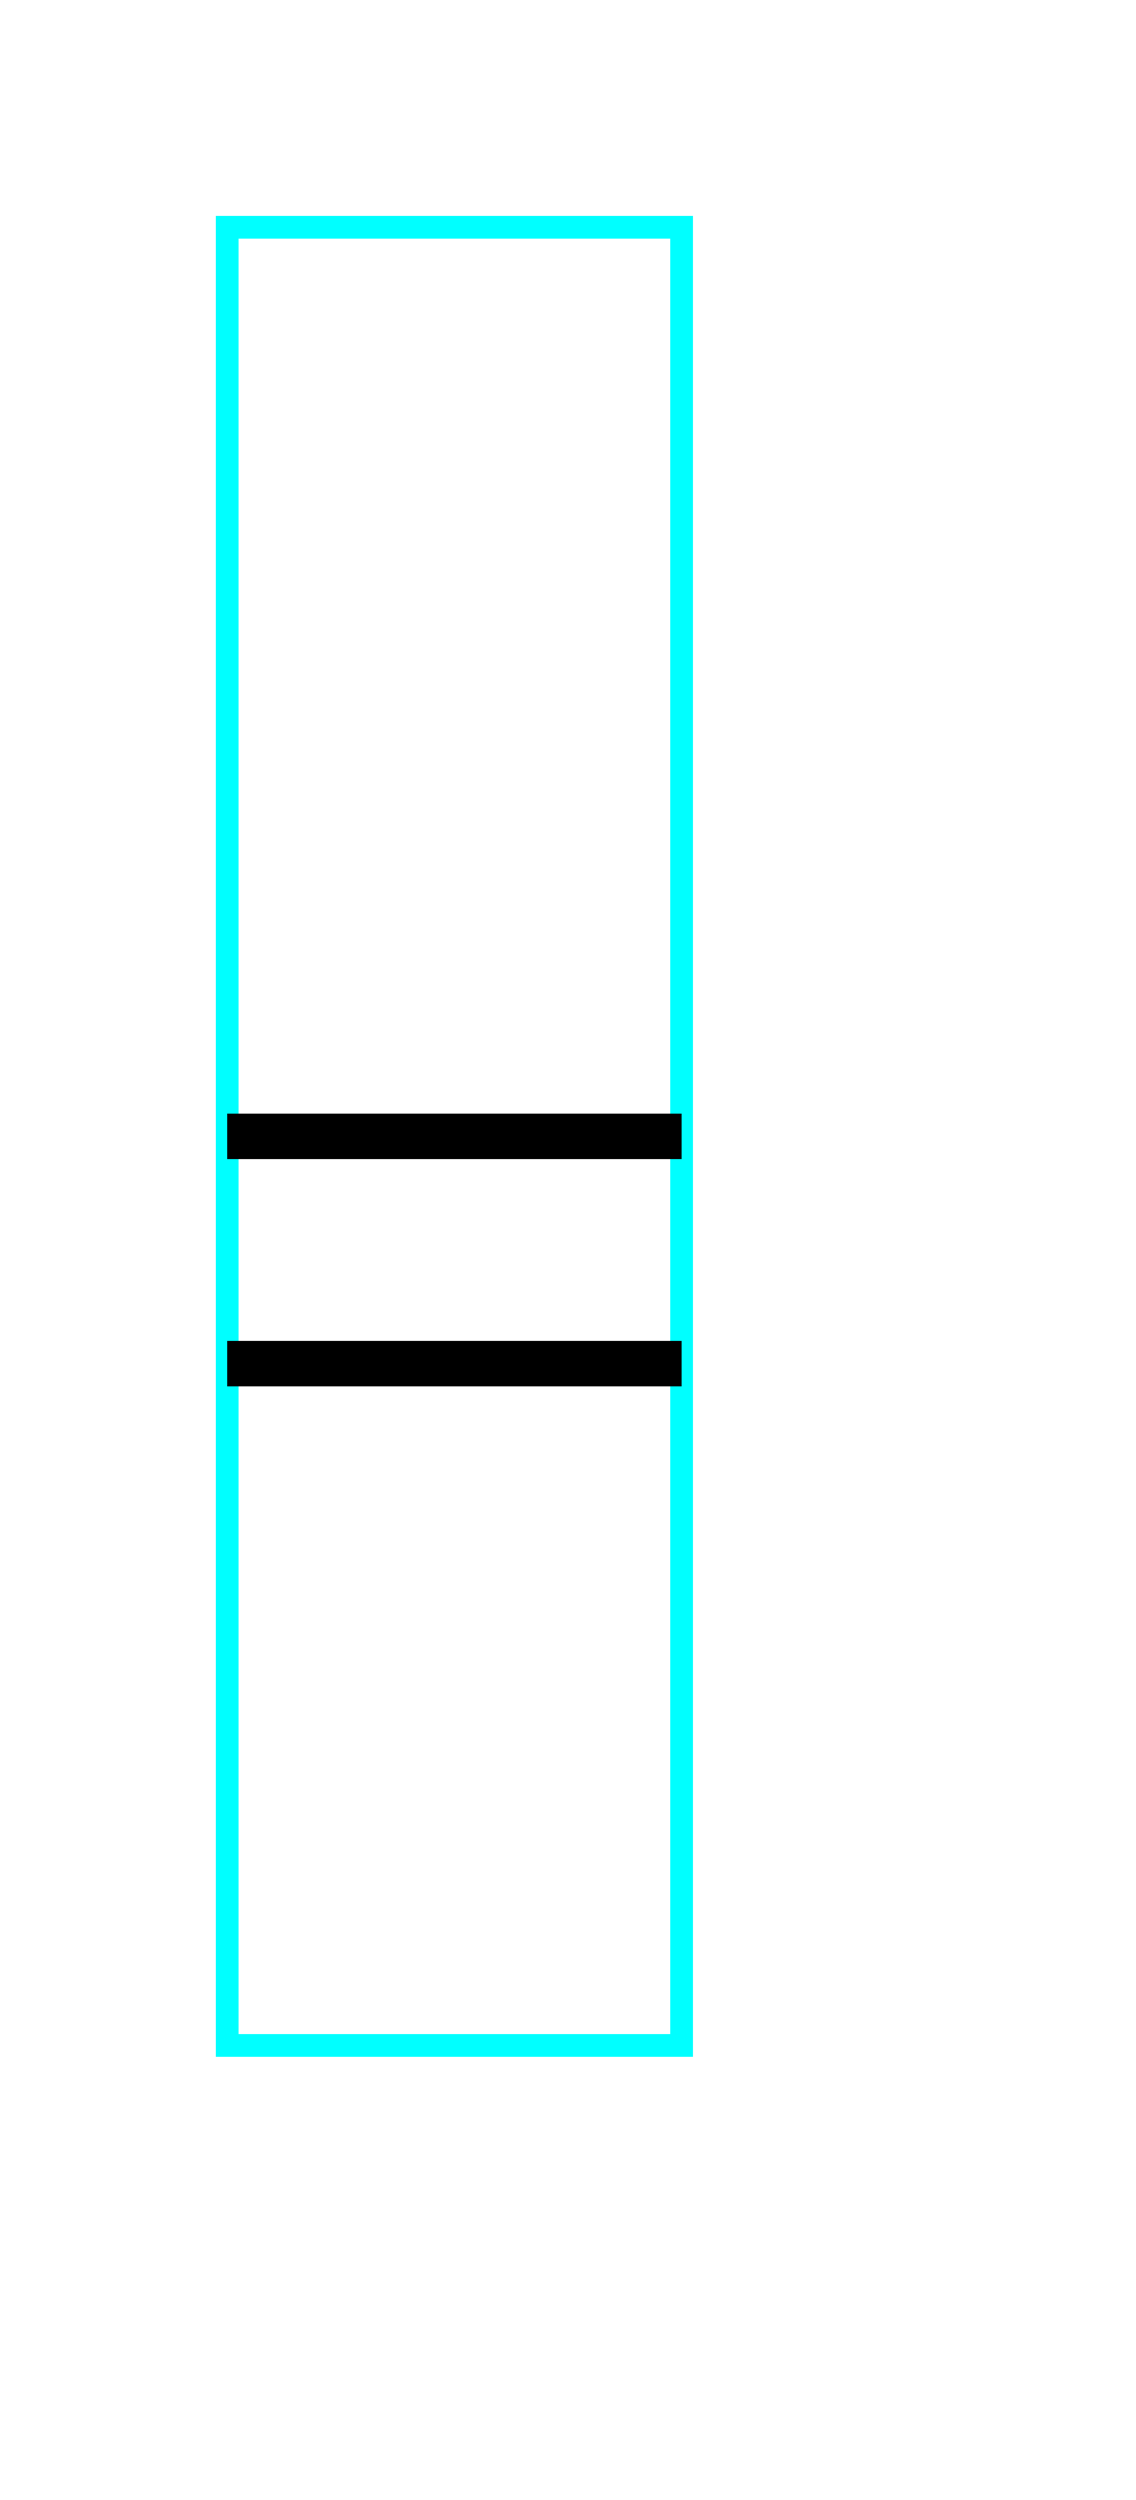 <?xml version="1.0" encoding="utf-8" ?>
<svg baseProfile="tiny" height="11" version="1.2" width="5" xmlns="http://www.w3.org/2000/svg" xmlns:ev="http://www.w3.org/2001/xml-events" xmlns:xlink="http://www.w3.org/1999/xlink">
  <defs/>
  <path d="M1,1 L3,1 L3,9 L1,9Z" fill="none" stroke="rgb(0%,100%,100%)" stroke-width="0.1"/>
  <path d="M1,5 L3,5" fill="none" stroke="rgb(0%,0%,0%)" stroke-width="0.2"/>
  <path d="M1,6 L3,6" fill="none" stroke="rgb(0%,0%,0%)" stroke-width="0.2"/>
</svg>
